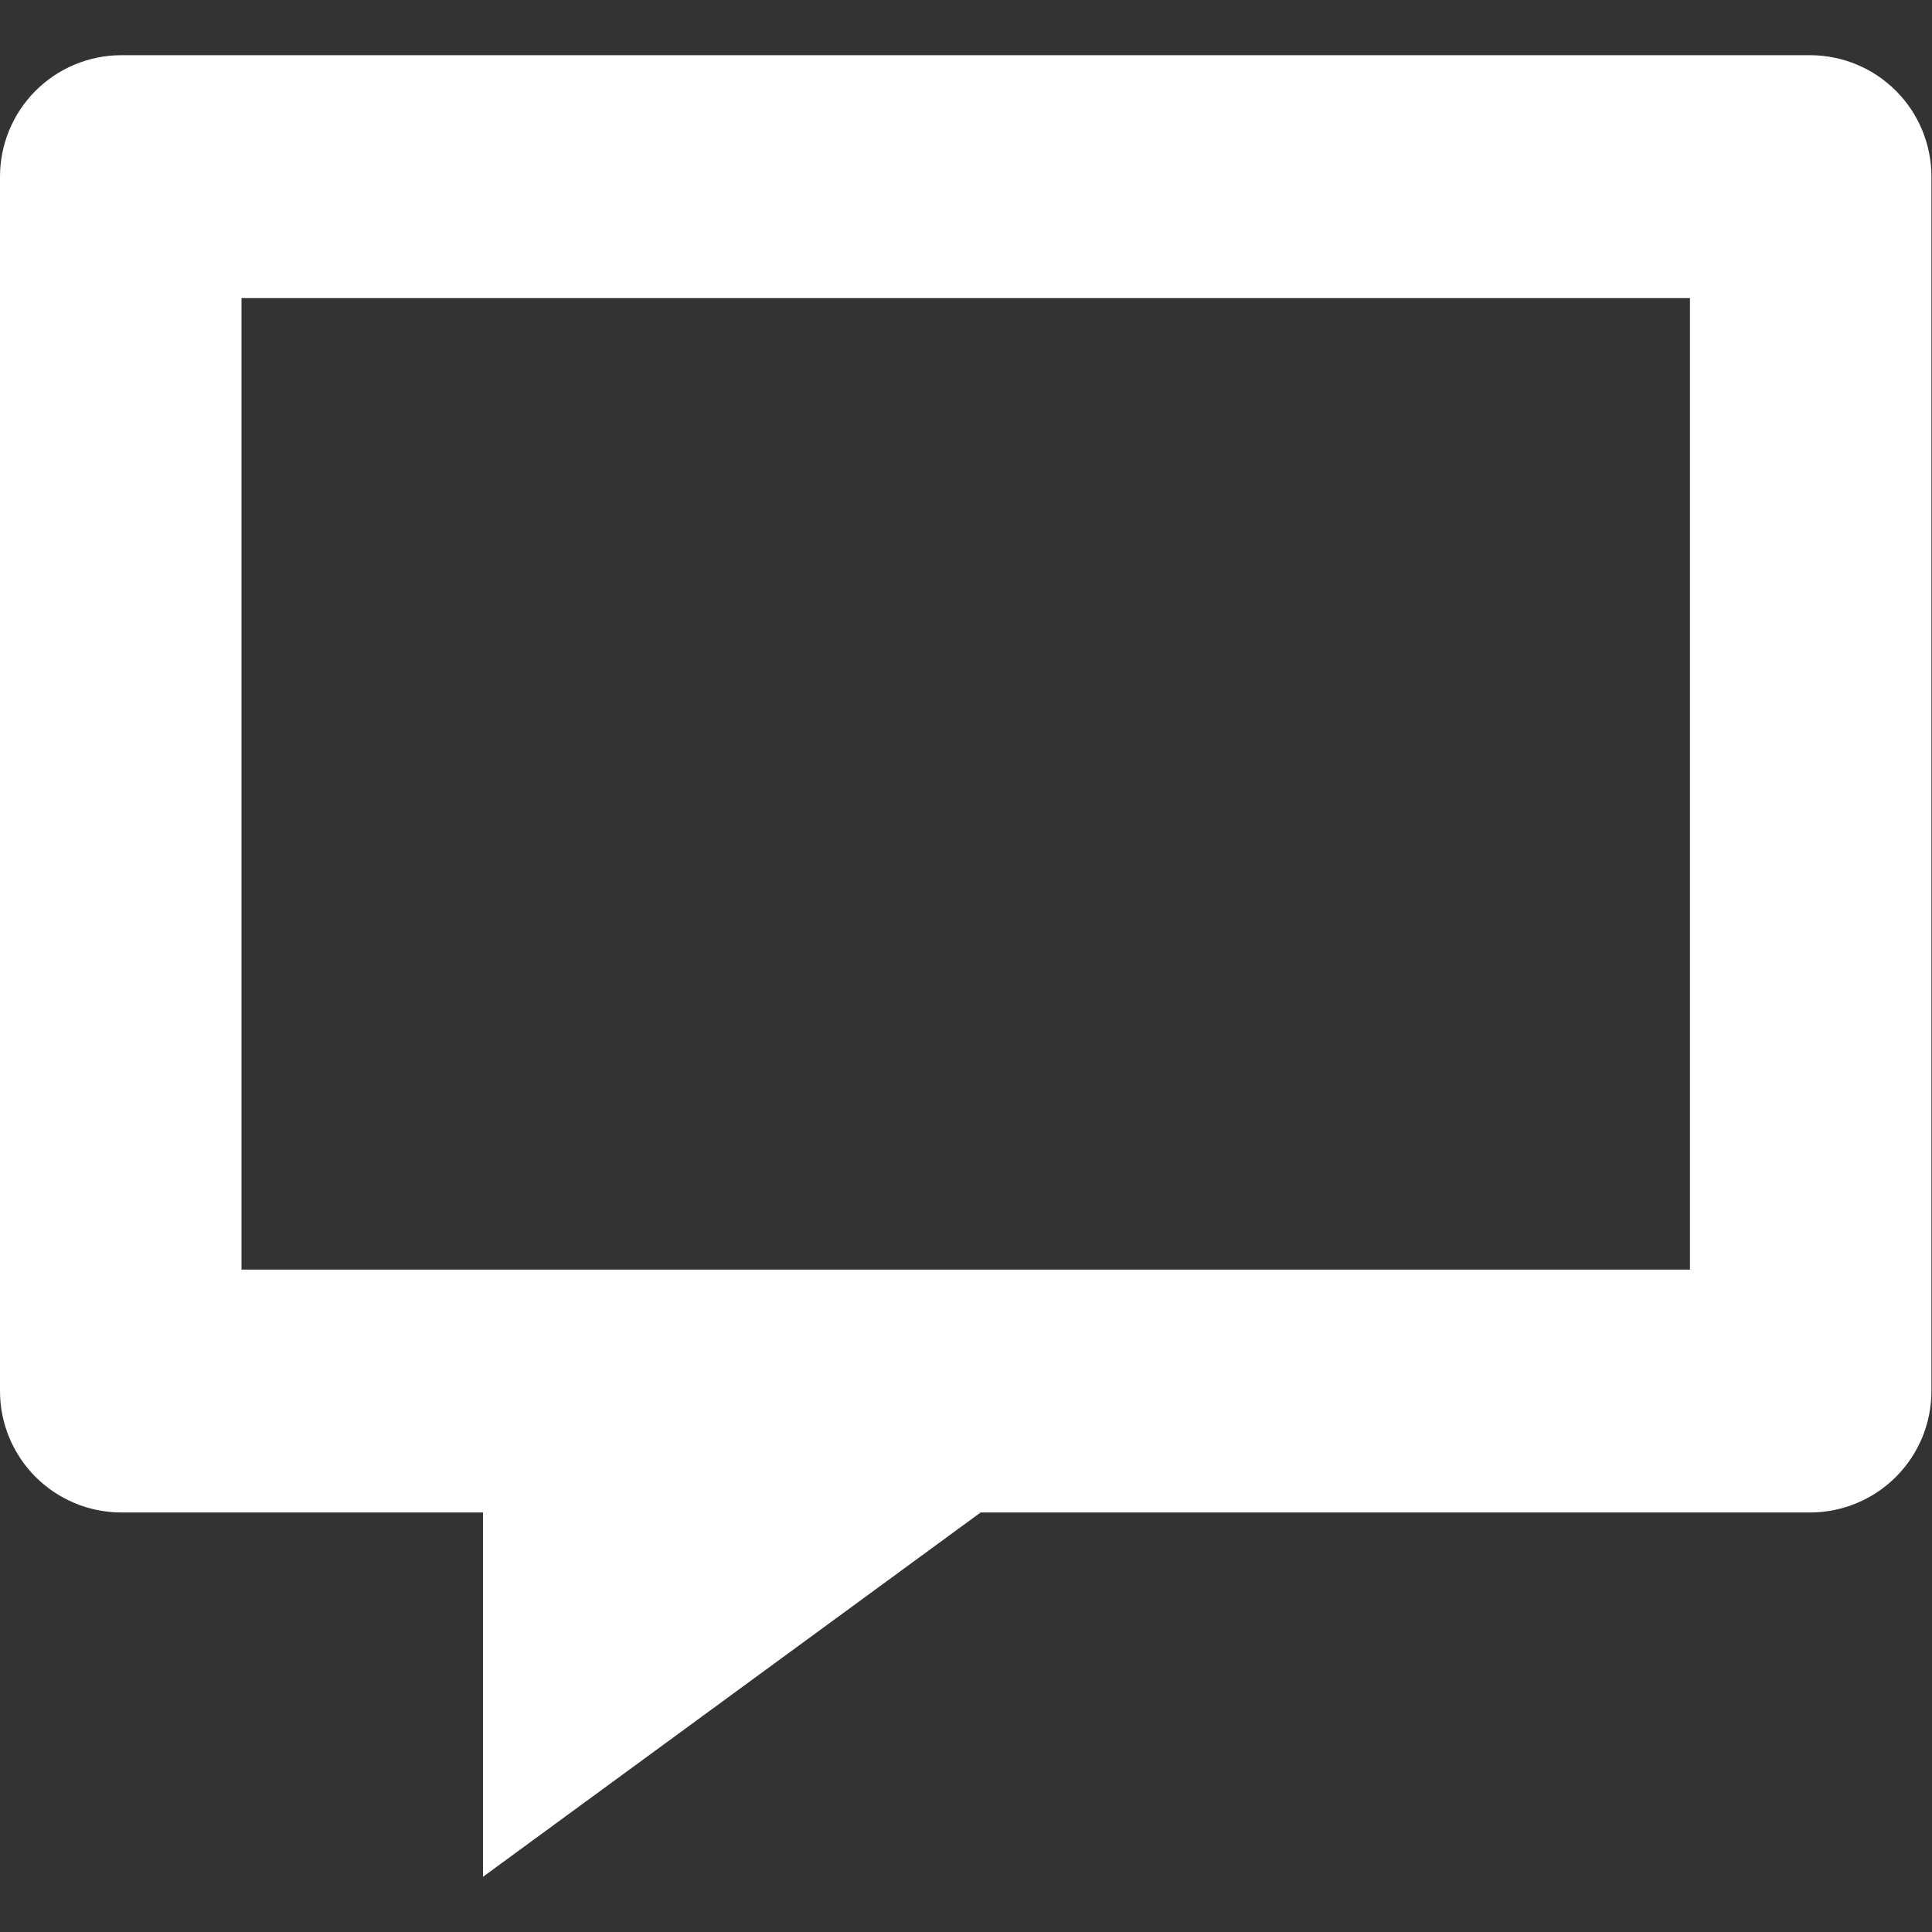 <svg width="70" height="70" viewBox="0 0 70 70" fill="none" xmlns="http://www.w3.org/2000/svg">
	<rect x="0" y="0" width="70" height="70" fill="#333333" stroke="none"/>
	<path fill-rule="evenodd" clip-rule="evenodd" d="M65.61 2H4.37C3.208 2.008 2.097 2.475 1.278 3.299C0.459 4.124 -2.70031e-05 5.238 1.1903e-09 6.4V50.4C-2.70031e-05 51.562 0.459 52.676 1.278 53.501C2.097 54.325 3.208 54.792 4.37 54.8H17.5V68L35.53 54.8H65.61C66.772 54.792 67.883 54.325 68.702 53.501C69.521 52.676 69.98 51.562 69.98 50.4V6.4C69.98 5.238 69.521 4.124 68.702 3.299C67.883 2.475 66.772 2.008 65.61 2ZM61.23 46H8.75V10.8H61.23V46Z" fill="white"/>
</svg>

